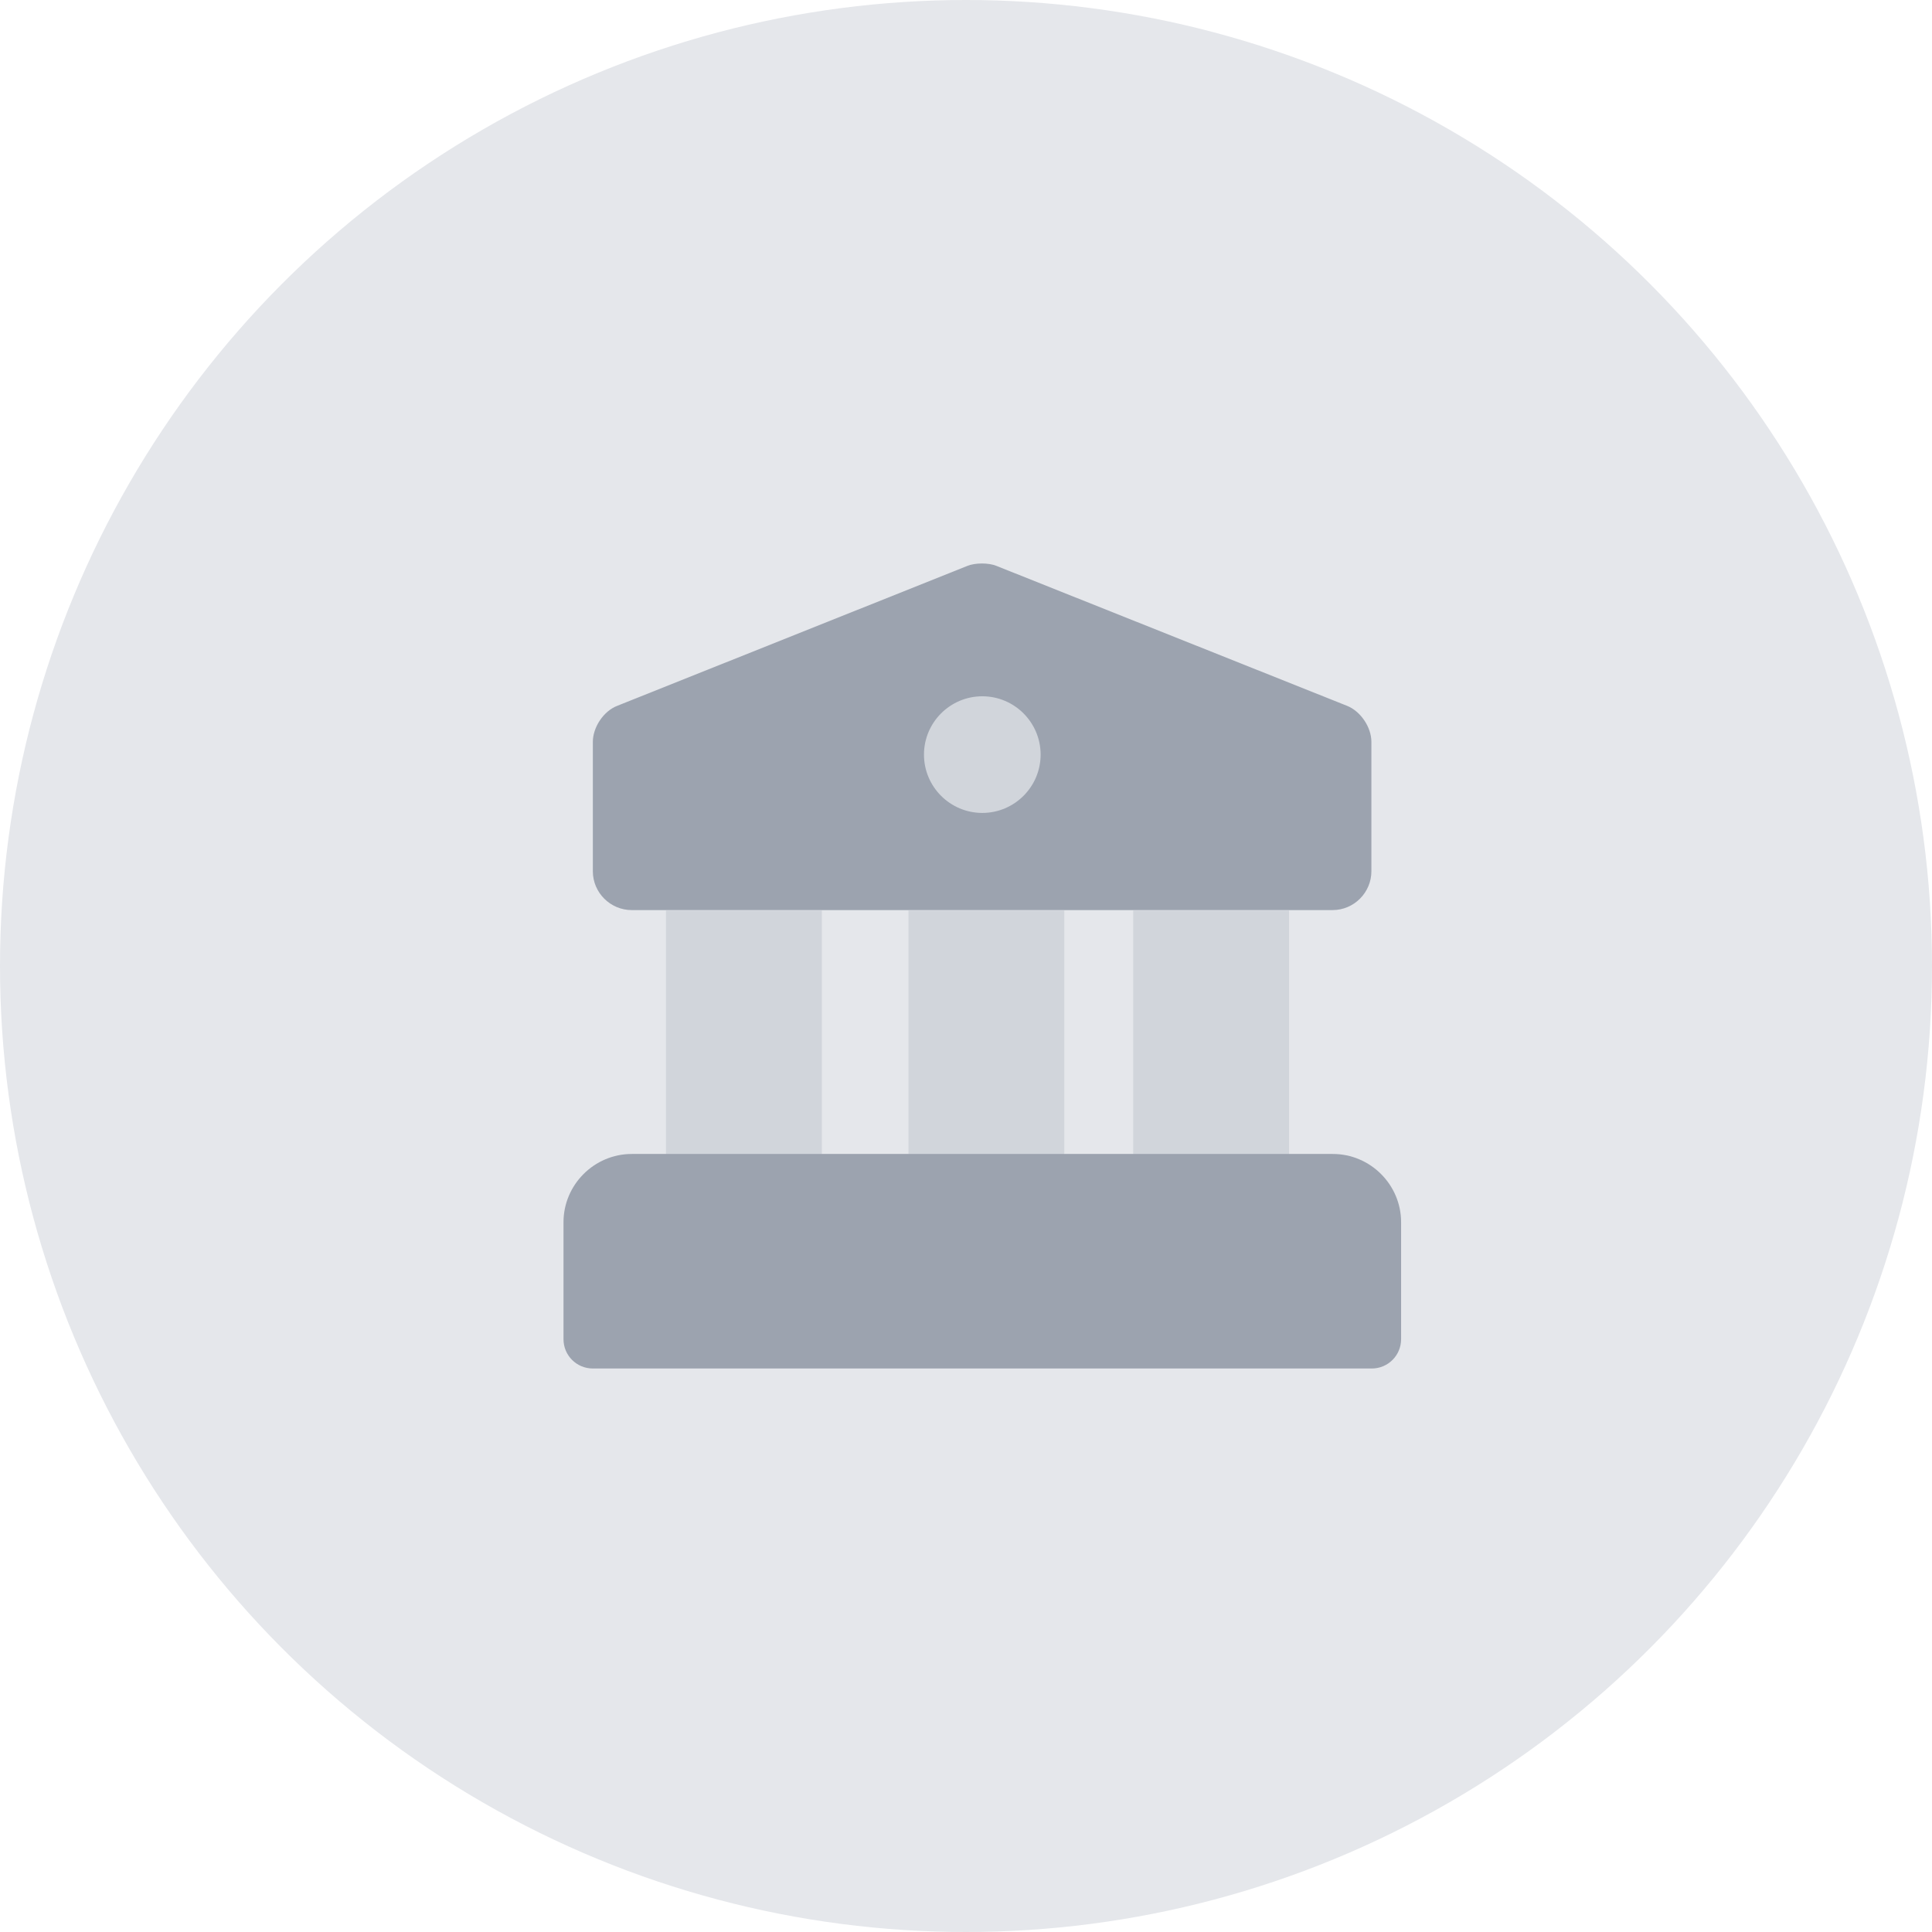 <svg width="48" height="48" viewBox="0 0 48 48" fill="none" xmlns="http://www.w3.org/2000/svg">
<circle cx="24" cy="24" r="24" fill="#E5E7EB"/>
<path d="M24.405 20.794C25.535 20.794 26.451 19.878 26.451 18.748C26.451 17.618 25.535 16.702 24.405 16.702C23.275 16.702 22.359 17.618 22.359 18.748C22.359 19.878 23.275 20.794 24.405 20.794Z" fill="#D1D5DB"/>
<path d="M20.419 22.621H16.546V29.391H20.419V22.621Z" fill="#D1D5DB"/>
<path d="M26.442 22.621H22.57V29.391H26.442V22.621Z" fill="#D1D5DB"/>
<path d="M32.026 22.621H28.154V29.391H32.026V22.621Z" fill="#D1D5DB"/>
<path d="M33.107 28.67H15.695C14.764 28.67 14 29.434 14 30.365V33.271C14 33.675 14.325 34 14.729 34H34.081C34.485 34 34.81 33.675 34.81 33.271V30.365C34.81 29.434 34.046 28.67 33.115 28.67H33.107Z" fill="#9CA3AF"/>
<path d="M33.467 17.536L24.756 14.059C24.563 13.98 24.229 13.98 24.036 14.059L15.335 17.536C14.992 17.668 14.729 18.072 14.729 18.432V21.646C14.729 22.181 15.168 22.611 15.695 22.611H33.106C33.642 22.611 34.072 22.172 34.072 21.646V18.432C34.072 18.063 33.8 17.668 33.467 17.536ZM24.405 20.197C23.606 20.197 22.956 19.547 22.956 18.748C22.956 17.949 23.606 17.299 24.405 17.299C25.204 17.299 25.854 17.949 25.854 18.748C25.854 19.547 25.204 20.197 24.405 20.197Z" fill="#9CA3AF"/>
</svg>
